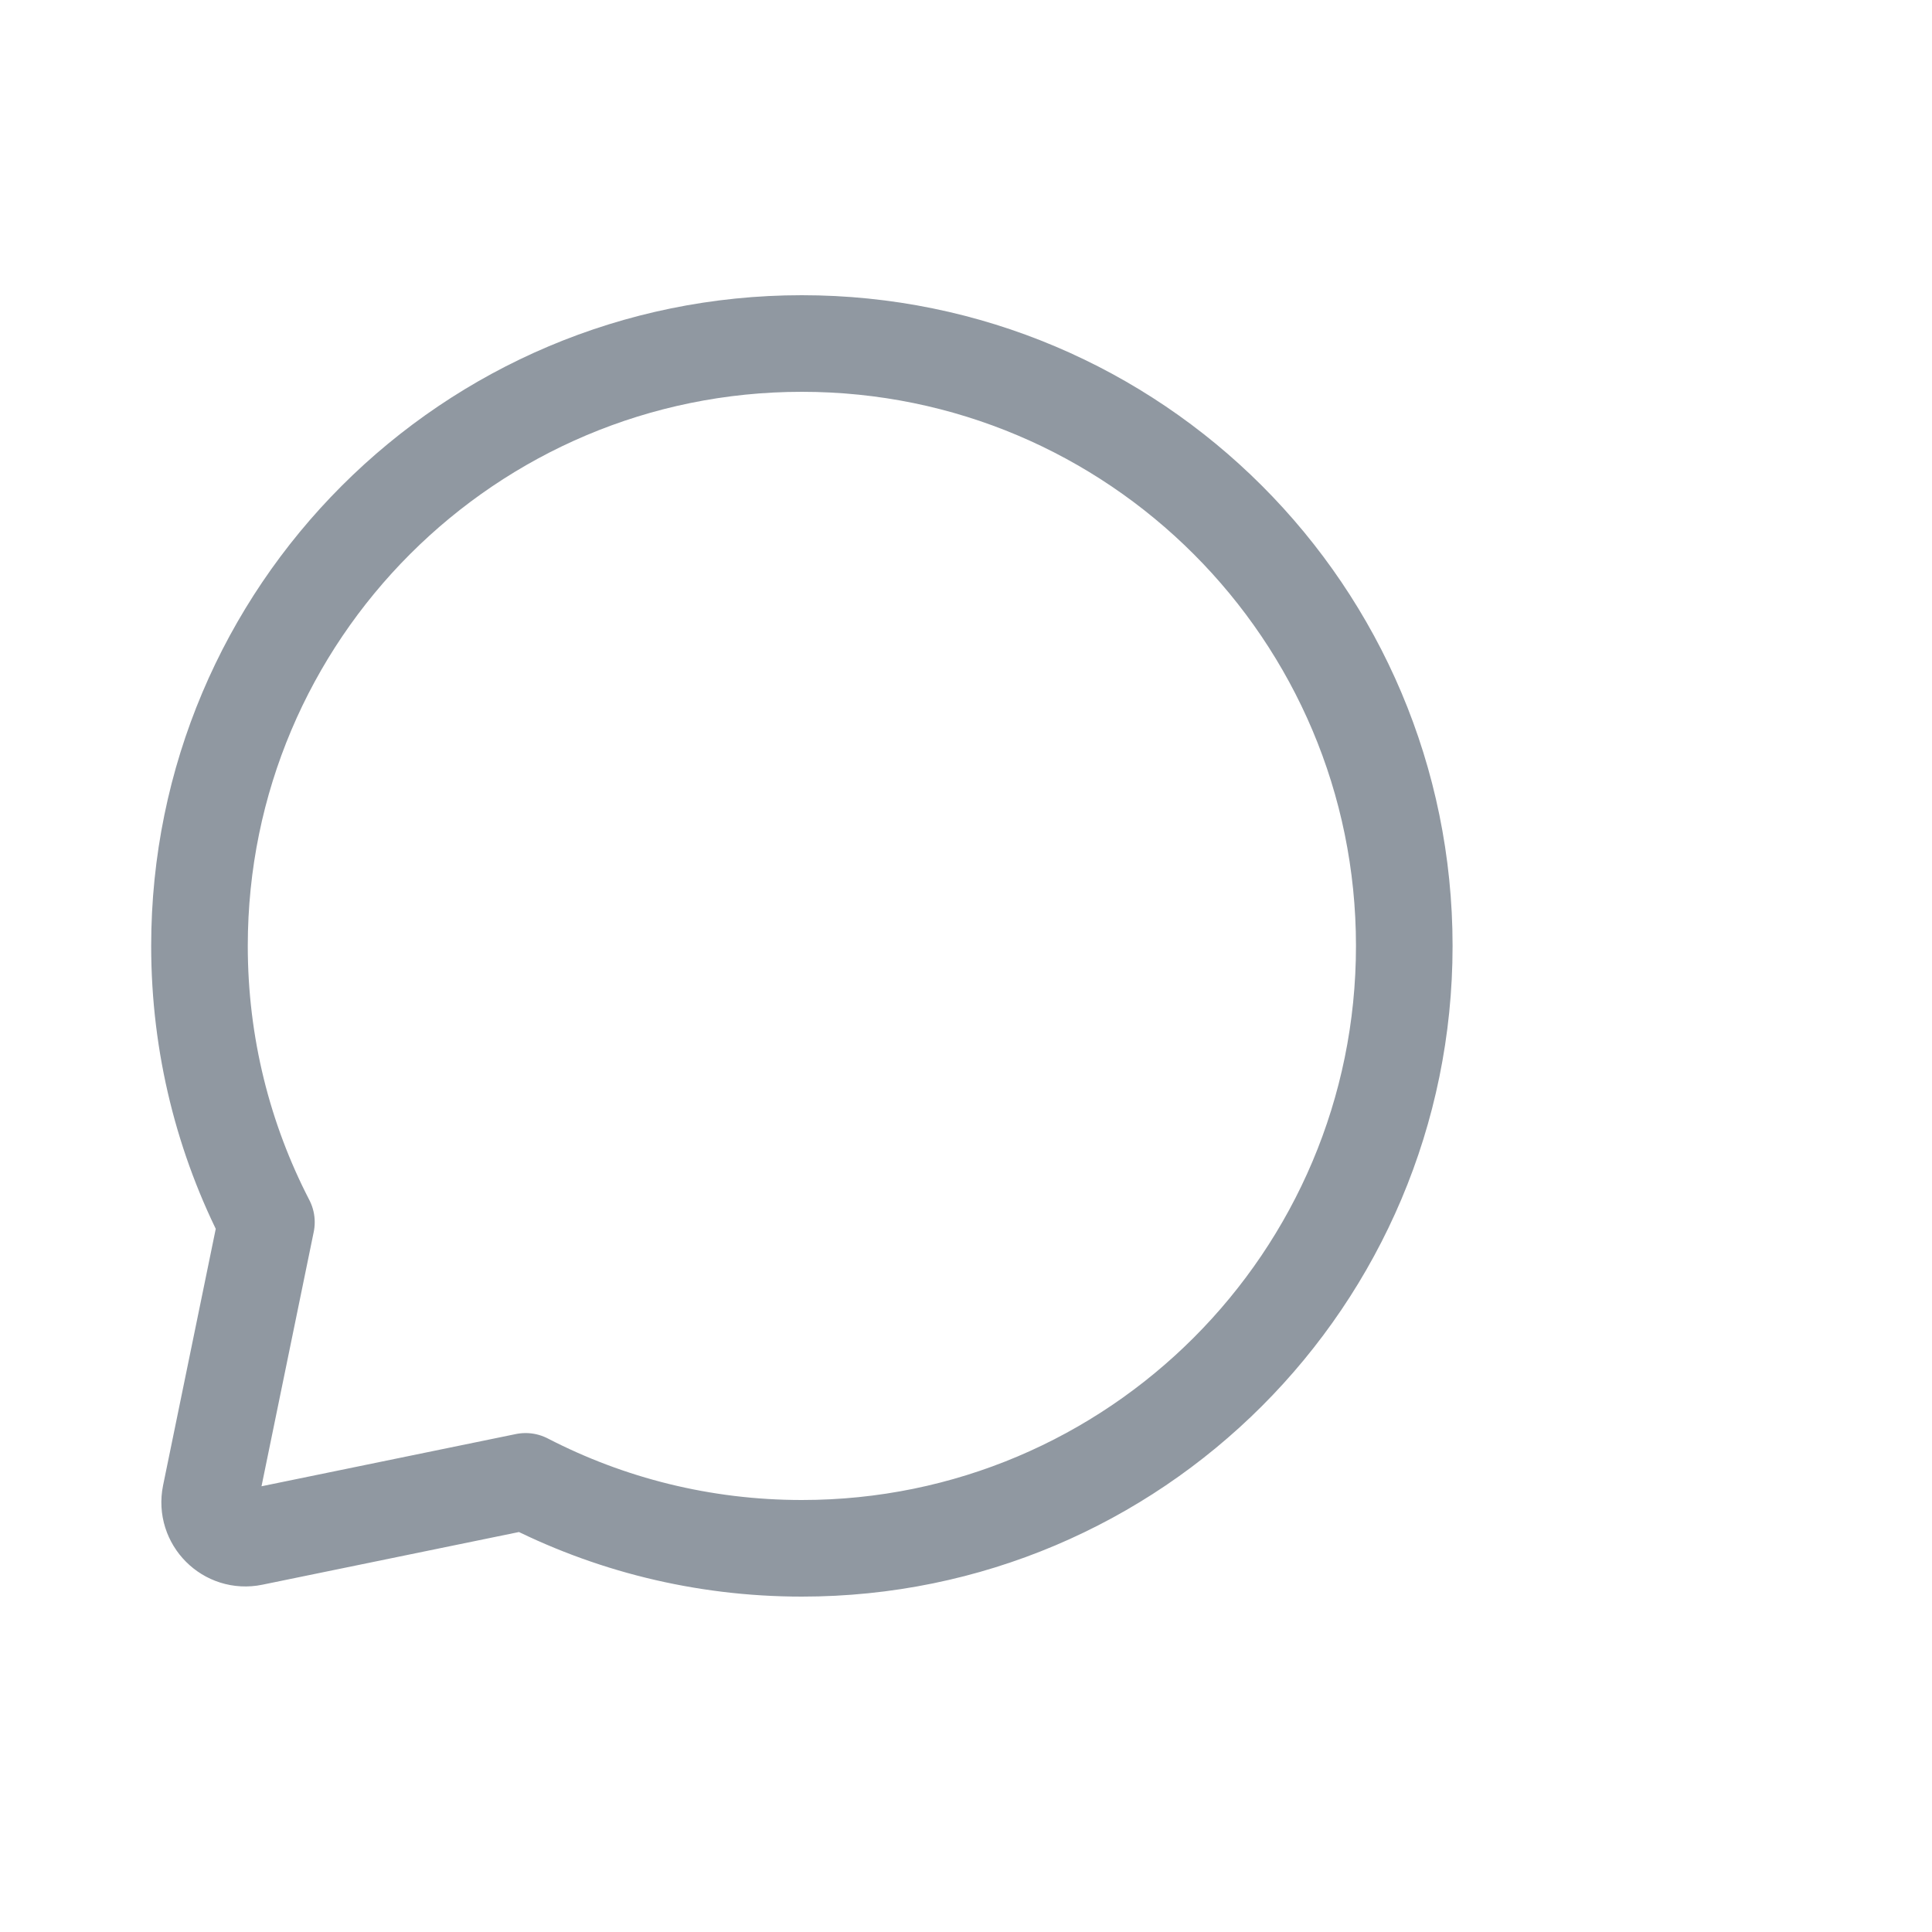 <svg width="20" height="20" viewBox="0 0 20 20" fill="none" xmlns="http://www.w3.org/2000/svg">
<path d="M8.301 16.028C11.745 16.028 14.537 13.236 14.537 9.792C14.537 6.348 11.745 3.556 8.301 3.556C4.857 3.556 2.065 6.348 2.065 9.792C2.065 10.823 2.315 11.795 2.758 12.652L2.178 15.477C2.125 15.738 2.355 15.969 2.616 15.915L5.441 15.335C6.298 15.778 7.27 16.028 8.301 16.028Z" stroke="#9098a1" stroke-linecap="round" stroke-linejoin="round"/>
</svg>
